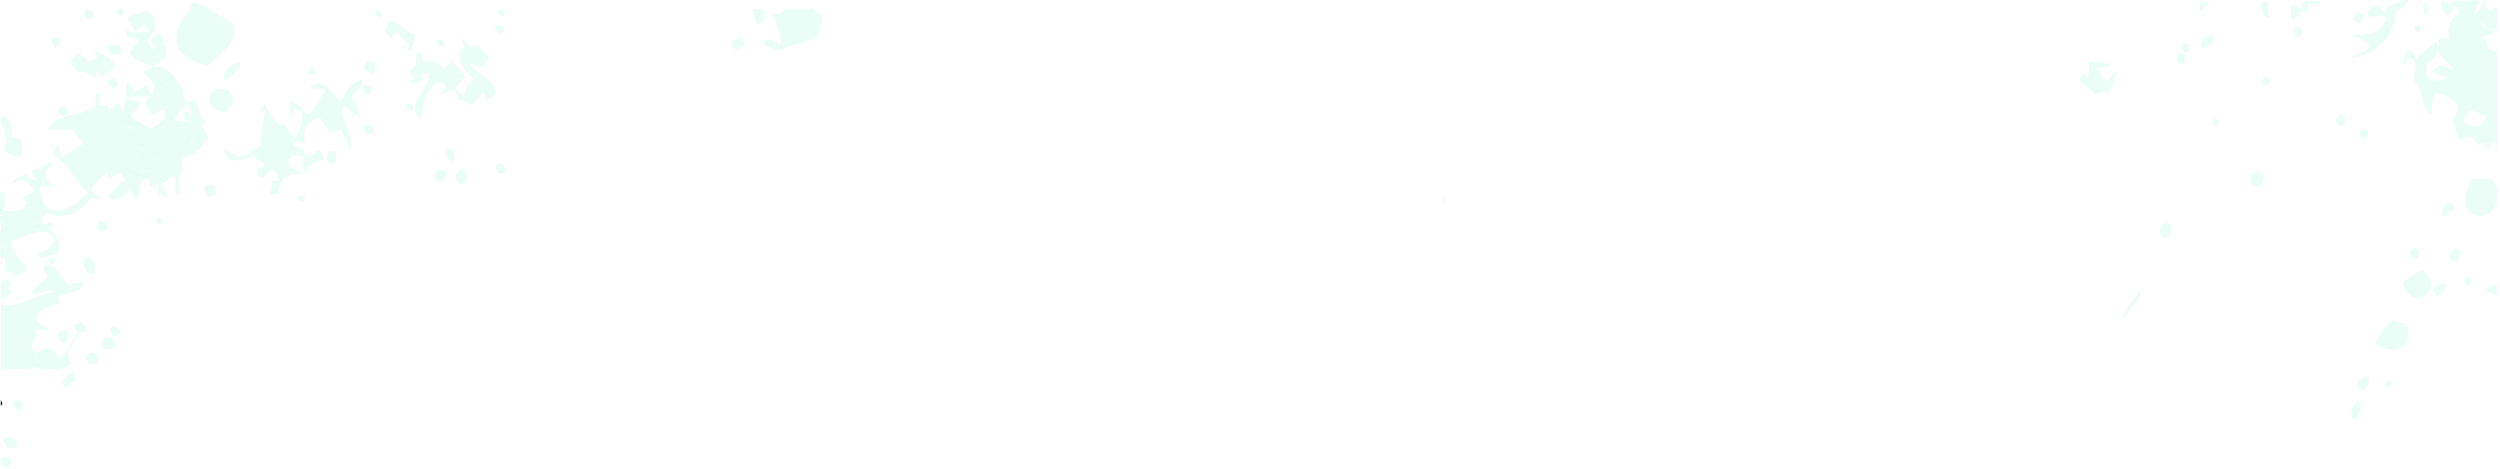 <svg width="938" height="176" viewBox="0 0 938 176" fill="none" xmlns="http://www.w3.org/2000/svg">
<path opacity="0.1" d="M0.102 44.1C0.102 44.5 0.202 44.9 0.302 45.3V44C0.202 44 0.102 44 0.102 44.1Z" fill="#2EEAB2"/>
<path opacity="0.1" d="M0.302 173.4V172.6C0.202 172.9 0.202 173.1 0.302 173.4Z" fill="#2EEAB2"/>
<path opacity="0.1" d="M541.301 72.7V77.6C541.801 76.1 541.901 74.3 541.301 72.7Z" fill="#2EEAB2"/>
<path opacity="0.1" d="M520.498 1C520.498 1.1 520.498 1.1 520.398 1.2H520.998C520.798 1.1 520.598 1 520.498 1Z" fill="#2EEAB2"/>
<path opacity="0.1" d="M55.3 66.5C55 65.5 56.1 65.1 56.1 64.3C54.8 65 53.9 64.5 53.2 63.6C52.6 60.6 52.1 58.4 54.3 57.4C53.7 56.3 52.9 56 52.3 54.8C53.2 54 53.5 55 54.3 54.4C52.7 48.7 49.6 47.5 46.1 47.8C45.2 52.4 46.1 58 48.5 64.1C50.6 65.3 52.8 66.2 55.3 66.5Z" fill="#2EEAB2"/>
<path opacity="0.1" d="M14.799 84.1C13.699 83.5 12.599 84 12.199 85.2C12.699 85.5 14.999 85.1 14.799 84.1Z" fill="#2EEAB2"/>
<path opacity="0.1" d="M12.401 80.8C12.301 79.6 12.701 78.8 12.301 77.5C11.801 77.7 11.301 77.9 10.801 78.1C11.401 78.8 11.501 80.9 12.401 80.8Z" fill="#2EEAB2"/>
<path opacity="0.1" d="M86.6 13.6C85.7 11.8 84.7 10.4 83.5 9.6C84.4 11.5 85 14 86.6 13.6Z" fill="#2EEAB2"/>
<path opacity="0.1" d="M1.3 95.8C2.6 94.7 1.8 92 0 91.8V95.9C0.4 96 0.8 96 1.3 95.8Z" fill="#2EEAB2"/>
<path opacity="0.1" d="M3.301 85C2.301 84.4 1.301 83.8 0.301 83V87.2C1.801 86.7 3.201 86.1 3.301 85Z" fill="#2EEAB2"/>
<path opacity="0.1" d="M64.798 36.5C62.998 33.2 61.998 27.3 58.398 29.1C59.198 32 61.198 31.4 62.398 33.2C61.598 35.1 60.598 36.8 61.198 39.4C62.698 38.6 63.198 37.3 64.798 36.5Z" fill="#2EEAB2"/>
<path opacity="0.1" d="M60.302 57.2C61.402 61.3 59.802 64.1 58.002 66.8C60.302 68.8 62.702 64.8 65.102 63.9C65.702 62.8 64.702 61 65.002 59.6C69.302 57.8 68.702 53.7 71.402 51.2C72.102 52.7 72.602 54.9 73.902 54.9C75.302 51.9 75.502 47.5 72.002 48.5C69.602 49.2 70.002 53.8 66.802 54.5C63.202 50.8 55.202 53.6 55.102 58.8C56.602 58.5 58.902 56.7 60.302 57.2Z" fill="#2EEAB2"/>
<path opacity="0.1" d="M12.599 135.6C13.199 135.3 14.099 135.1 13.899 134.6C13.199 134.8 12.999 133.3 12.199 133.8C12.699 134.5 12.299 134.9 12.599 135.6Z" fill="#2EEAB2"/>
<path opacity="0.1" d="M154.598 15.3C155.298 14 153.898 12.1 152.398 12.3C153.098 13.5 153.398 15.7 154.598 15.3Z" fill="#2EEAB2"/>
<path opacity="0.1" d="M101.301 49.4C100.201 50.4 100.701 52.1 100.501 53.6C93.801 59 105.401 61.7 106.501 66.1C109.201 63.8 105.601 58.6 108.901 56.4C106.901 51.9 105.901 47.4 101.301 49.4Z" fill="#2EEAB2"/>
<path opacity="0.1" d="M121.801 38.5C117.401 41.3 123.601 45.9 125.401 47.6C125.501 44.6 128.701 43.6 127.701 40.9C126.801 38.2 123.401 37.5 121.801 38.5Z" fill="#2EEAB2"/>
<path opacity="0.1" d="M29.598 124.5C27.698 126.6 26.398 128.6 25.898 130.6C27.998 128 30.298 125.2 29.598 124.5Z" fill="#2EEAB2"/>
<path opacity="0.1" d="M58.398 82.5C58.898 84 59.898 84.4 60.898 84.3C60.898 83.5 61.398 82.8 60.598 81.6C59.598 82.3 58.798 81.3 58.398 82.5Z" fill="#2EEAB2"/>
<path opacity="0.1" d="M39.199 130.9C40.299 131.7 42.199 130.8 43.099 129.8C43.599 124.5 35.999 126.5 39.199 130.9Z" fill="#2EEAB2"/>
<path opacity="0.1" d="M189.1 6C188.9 5.2 189.5 4.7 188.9 3.7C188.3 3.4 187.4 3.8 186.5 4.2C187 5.7 187.8 6.4 189.1 6Z" fill="#2EEAB2"/>
<path opacity="0.1" d="M41.5 124.1C41.8 124.8 42.1 125.5 42.4 126.1C43.1 126.5 44.2 125.9 45.2 125.4C45.8 122.5 41.8 121.4 41.5 124.1Z" fill="#2EEAB2"/>
<path opacity="0.1" d="M188.799 12.3C188.699 12 188.899 11.7 189.399 11.6C188.899 8.8 186.699 9.1 185.699 10.2C186.299 12.1 187.299 13.2 188.799 12.3Z" fill="#2EEAB2"/>
<path opacity="0.1" d="M90.399 24C90.299 23.7 90.099 23.4 89.999 23.2C85.899 24.6 83.099 26.6 84.399 30.4C86.199 29.3 88.999 26.3 90.399 24Z" fill="#2EEAB2"/>
<path opacity="0.1" d="M166.401 17.3C166.501 16.6 166.101 15.6 166.201 15C165.401 15 164.101 14.6 163.801 15.5C164.401 17 165.201 17.7 166.401 17.3Z" fill="#2EEAB2"/>
<path opacity="0.1" d="M118.901 27.7C118.501 26.7 118.001 25.7 117.401 25.4C116.201 25.5 116.701 26.4 115.801 26.6C116.301 28.4 117.501 28.2 118.901 27.7Z" fill="#2EEAB2"/>
<path opacity="0.1" d="M27.898 122.5C28.698 124.7 30.198 125.1 32.198 124.1C32.598 121 28.498 120.2 27.898 122.5Z" fill="#2EEAB2"/>
<path opacity="0.1" d="M37.101 86.9C45.901 86.3 34.401 78.4 37.101 86.9V86.9Z" fill="#2EEAB2"/>
<path opacity="0.1" d="M5.702 150.4C5.502 150.9 5.302 151.5 5.102 152C5.802 153.6 6.802 153.9 8.002 153.6C9.602 152.3 8.202 149.2 5.702 150.4Z" fill="#2EEAB2"/>
<path opacity="0.1" d="M20.4 96.7C19.8 96.4 18.9 96.8 18 97.2C18.5 98.7 19.3 99.4 20.5 99C20.6 98.4 20.3 97.4 20.4 96.7Z" fill="#2EEAB2"/>
<path opacity="0.1" d="M26.999 140.1C24.099 141.2 23.199 143.1 22.199 145C23.099 144.7 22.999 143.9 24.199 143.6C24.399 144.4 23.799 144.9 24.399 145.9C25.799 144.7 26.899 143.3 28.499 142.3C28.099 141.4 27.699 140.5 26.999 140.1Z" fill="#2EEAB2"/>
<path opacity="0.1" d="M1.301 165.3C2.201 168.3 3.901 168.8 6.301 167.6C7.401 164.3 2.301 162.3 1.301 165.3Z" fill="#2EEAB2"/>
<path opacity="0.1" d="M32.701 133.1C32.801 133.6 32.601 133.9 32.301 134.2C33.001 136.4 34.201 137.2 36.001 136.5C37.801 134.8 35.601 130.8 32.701 133.1Z" fill="#2EEAB2"/>
<path opacity="0.1" d="M84.498 42.4C85.198 41.2 86.398 40.2 87.498 39.3C87.998 29.9 75.698 32.5 79.198 39.3C80.298 41.4 82.298 41.4 84.498 42.4Z" fill="#2EEAB2"/>
<path opacity="0.1" d="M21.199 125.2C24.099 135.4 29.599 119.9 21.199 125.2V125.2Z" fill="#2EEAB2"/>
<path opacity="0.1" d="M137.299 22.9C137.499 24.2 135.999 24.9 136.699 26.5C138.199 25.9 138.799 27.9 139.999 28C140.099 26.4 141.099 25.3 141.199 23.7C139.899 23.6 138.899 22.6 137.299 22.9Z" fill="#2EEAB2"/>
<path opacity="0.1" d="M163.401 64.6C163.401 65.4 163.001 66.2 163.201 67.1C167.801 71.3 170.101 60.8 163.401 64.6Z" fill="#2EEAB2"/>
<path opacity="0.1" d="M173.301 69.2C175.301 68.4 175.601 65.2 173.901 63.7C170.501 62.9 169.901 68.8 173.301 69.2Z" fill="#2EEAB2"/>
<path opacity="0.1" d="M169 55.6C167.5 56 167.6 57.2 167 57.9C167.9 59.1 169 60 170.1 60.9C170.5 59.6 171 57 169 55.6Z" fill="#2EEAB2"/>
<path opacity="0.1" d="M154.001 38.7C153.101 38.9 152.601 39.3 152.301 39.8C153.001 41.8 154.401 41.4 155.201 40.5C155.101 39.3 154.301 39.8 154.001 38.7Z" fill="#2EEAB2"/>
<path opacity="0.1" d="M274.602 16.4C274.902 17.1 275.202 17.8 275.502 18.4C277.202 19.2 278.802 17.7 279.402 16.3C278.802 13 274.902 14.7 274.602 16.4Z" fill="#2EEAB2"/>
<path opacity="0.1" d="M153.299 19.3C154.999 18.9 155.399 15.2 155.699 13C152.299 11.7 149.799 8 145.899 7.9C145.099 8.9 145.499 10.3 144.199 11C145.099 12.3 145.799 13.8 146.999 14.2C147.199 13.3 148.099 12.7 149.199 12.3C150.399 14.5 151.999 15.2 153.599 16.2C153.999 17.4 152.599 17.9 153.299 19.3ZM152.399 12.3C153.899 12.1 155.299 13.9 154.599 15.3C153.399 15.7 153.099 13.5 152.399 12.3Z" fill="#2EEAB2"/>
<path opacity="0.1" d="M176.2 23.9C177.9 24.1 179.3 25.3 181.2 25.2C181.3 23.5 183.3 22.7 183.3 21C181.8 19.9 180.7 18.1 179.3 16.9C178.2 17.5 177.7 16.7 176.5 17.6C175.3 16.3 174.3 14.8 172.9 14.3C173.4 15.4 173.9 16.5 174.3 17.6C169.6 20 174.7 27.6 177.9 29.6C175.1 31.1 174.9 33.8 173.7 36.1C172.9 34.4 171.5 34.3 170.8 32.5C172 31.2 174.1 30.4 174.4 28.6C172.8 27 171.4 24.8 169.8 23.3C167.8 23.8 167.6 25.1 166.6 26C164.6 23.4 162.1 22.2 158.9 23.4C159.1 22.6 158.1 19.6 157.1 19.3C154.7 21 158.1 25.3 153.5 26.1C154 27.5 154.6 28.4 155.3 29.2C155.4 30.1 153.2 30 153.4 31C155 30.9 158.2 31.2 159.3 29.5C158.8 29.3 157.2 27.6 157.8 27.2C158.9 27.5 160.1 27.1 161.1 27.8C161 33.8 151.3 39.4 158.1 45.3C158.2 39.6 159.5 34.5 164 30.8C165.4 30.6 166.6 31.3 167.5 32.7C166.6 33.5 165.6 34.2 165.7 35.4C167.2 34.8 168.7 34.2 170.2 33.6C170.9 34.9 171.8 35.7 172.4 37.5C174.3 36.9 175.4 38.6 176.8 39.5C178.5 38 179.9 36.4 181.3 34.8C181.8 35.8 182.5 35.7 182.8 37.1C184.2 36.7 185.2 36 186 35.3C184.2 27.3 179.1 28.6 176.2 23.9Z" fill="#2EEAB2"/>
<path opacity="0.1" d="M185.801 62.7C186.201 63.5 186.501 64.3 186.901 65.1C187.801 64.7 188.301 65.3 189.301 64.6C190.601 61.9 186.401 59.9 185.801 62.7Z" fill="#2EEAB2"/>
<path opacity="0.1" d="M136.001 29.8C130.801 31.5 129.801 35.2 127.401 38.2C125.001 33.5 118.601 28.3 116.001 33.3C118.001 33.6 120.501 32.5 122.101 34.1C120.001 37 118.201 40 115.901 42.9C113.401 41.6 111.501 38.3 108.601 38.3C109.401 40.5 108.701 42 108.901 44C110.301 43.3 109.601 41.7 110.601 40.9C116.501 41.7 111.501 48.5 111.201 52.2C109.701 50.6 108.201 49 107.001 46.7C103.201 47.7 101.401 42.4 99.201 38.9C99.001 40.1 96.801 40.4 97.501 42C98.201 42 99.201 40.7 99.501 41.6C98.801 46 98.001 50.2 97.901 54.7C94.801 56 93.401 58 89.701 59C87.901 57.8 86.201 56.9 84.301 55.9C84.001 56.8 85.101 58.4 85.601 59.7C88.301 60.8 91.701 60 95.401 58.1C96.301 60.9 98.401 59.7 99.401 62.2C98.301 62.7 96.601 63.1 96.201 64C96.601 65.6 97.501 65.8 98.201 66.6C100.701 66.2 100.301 64.5 101.801 63.7C103.601 63.5 104.201 66.1 104.501 67.9C103.601 67.9 102.801 67.4 101.501 68.2C102.201 70.2 100.901 71.1 101.401 73C102.601 72.8 103.601 72.8 104.701 72.6C104.501 67.4 107.801 64.7 113.501 65.2C112.101 63.3 109.901 63.8 108.501 62C107.301 58.7 112.001 57.2 114.101 58.7C114.001 60.3 112.801 63.1 114.401 64.4C115.901 60.9 118.101 61.6 121.901 59.4C120.901 58.4 120.301 56.6 119.201 56.2C118.401 57.6 116.701 58.3 114.901 58.4C113.901 55.2 111.401 56.1 109.901 54.2C111.101 52.5 113.001 53.4 114.501 53.8C113.301 49.3 114.501 45.8 120.001 44.3C121.401 46.1 122.701 48.2 124.201 49.8C125.501 49.3 126.601 48.8 127.901 48.3C129.001 50.8 130.201 53.5 131.301 56C133.601 52.2 126.601 43.9 129.101 40.1C131.301 40.3 132.601 43.5 135.001 43.5C135.201 40.9 132.501 38.9 131.801 36.2C133.901 34.2 136.101 32.5 136.001 29.8ZM106.501 66C105.401 61.7 93.801 58.9 100.501 53.5C100.701 52.1 100.201 50.4 101.301 49.3C105.901 47.3 106.901 51.7 108.801 56.3C105.601 58.5 109.101 63.7 106.501 66ZM125.501 47.6C123.601 45.9 117.501 41.3 121.901 38.5C123.501 37.5 126.801 38.2 127.801 40.9C128.701 43.7 125.601 44.6 125.501 47.6Z" fill="#2EEAB2"/>
<path opacity="0.1" d="M124.302 61.6C126.102 60.6 127.002 59.2 125.602 56.7C122.502 55.9 121.202 60.5 124.302 61.6Z" fill="#2EEAB2"/>
<path opacity="0.1" d="M76.5 70.7C77.1 72.4 77.8 73.7 78.8 74C79.6 73.7 80.3 73.4 81 73.1C81 71.5 80.8 70.6 79.8 69.3C79 69 76.8 69.8 76.5 70.7Z" fill="#2EEAB2"/>
<path opacity="0.1" d="M143.1 4.2C142.3 4.3 141.9 3.3 140.9 4.2C140.6 5.5 142 7.3 143.4 6C143.1 5.3 143 4.7 143.1 4.2Z" fill="#2EEAB2"/>
<path opacity="0.1" d="M114.201 73.4C113.301 73.5 112.101 72.8 111.801 74C112.401 75.5 113.301 75.9 114.601 75.2C114.101 74.4 114.501 74.1 114.201 73.4Z" fill="#2EEAB2"/>
<path opacity="0.1" d="M137.801 35.8C139.001 35.6 138.901 34.8 139.801 34.5C139.301 31.9 137.901 31.3 136.001 32.7C135.901 34.2 136.701 35.1 137.801 35.8Z" fill="#2EEAB2"/>
<path opacity="0.1" d="M60.602 16.5C61.502 15.8 61.302 14.7 60.502 13.2C58.902 12.1 56.702 13.9 56.602 15.3C56.702 17.1 58.902 17.4 58.302 18C57.802 18.2 57.302 18.4 56.802 18.6C56.202 17.4 55.702 16.2 55.202 14.9C58.502 12.6 60.102 7.4 55.202 4C52.702 5.3 49.302 4.9 47.702 7C48.802 8 49.702 9.9 50.602 11.6C52.002 11.1 54.002 9.1 54.902 9.4C55.002 10.2 56.402 11.6 55.602 12C52.802 11.4 48.202 13.6 47.102 10.6C47.702 11.9 46.802 12.6 47.802 14.1C49.302 14.1 50.702 14.3 52.002 14.8C51.202 16.7 49.902 18.4 48.602 20.1C51.102 22.7 54.302 23.5 57.002 25.3C58.802 23.8 60.802 22.5 62.602 21.1C62.102 19.5 62.402 18.2 61.902 16.6C61.502 16.6 61.002 17 60.602 16.5Z" fill="#2EEAB2"/>
<path opacity="0.1" d="M136.4 47.4C136.1 48.2 137 49.6 137.5 50.8C138.4 50.5 139.2 50 140.1 49.7C140 47.8 138.5 45.9 136.4 47.4Z" fill="#2EEAB2"/>
<path opacity="0.1" d="M34.999 102.7C37.499 101.9 34.599 95.1 31.999 96.7C29.799 99.2 33.099 103.4 34.999 102.7Z" fill="#2EEAB2"/>
<path opacity="0.1" d="M2.6 76.6C1.4 74.8 2.1 73.7 1 72C0.6 72.1 0.3 72.3 0 72.4V79.2C1.7 78.7 1.3 77.2 2.6 76.6Z" fill="#2EEAB2"/>
<path opacity="0.1" d="M67.502 19C70.702 22 74.202 24.3 78.302 24.6C82.502 19.7 89.802 16.3 87.302 8.4C82.502 7.2 78.802 2.2 73.802 1.5C74.102 1.4 74.302 1.3 74.502 1.1H72.102C70.402 7.1 63.202 10.4 67.502 19ZM86.602 13.6C85.002 14 84.402 11.4 83.502 9.6C84.702 10.4 85.702 11.8 86.602 13.6Z" fill="#2EEAB2"/>
<path opacity="0.1" d="M4.801 110.2C4.301 108.9 3.401 108.9 2.601 108.2C3.701 107.8 4.601 107.4 3.901 106.2C3.701 105.8 3.501 105.4 3.301 105C1.801 104.7 1.101 105 0.301 105.9V112.4C1.701 111.6 2.801 110.7 4.801 110.2Z" fill="#2EEAB2"/>
<path opacity="0.1" d="M24.801 113.9C24.301 113.8 23.801 113.8 23.301 113.8C23.701 114 24.301 114 24.801 113.9Z" fill="#2EEAB2"/>
<path opacity="0.1" d="M22.598 135.5C22.498 135.4 22.498 135.2 22.398 135.1C22.398 135.3 22.398 135.5 22.598 135.5Z" fill="#2EEAB2"/>
<path opacity="0.1" d="M12.998 137.6C15.198 139.2 24.298 139 26.798 136.6C25.598 134.6 25.398 132.6 25.898 130.7C24.298 132.6 22.798 134.4 22.498 135.2C22.598 135.3 22.598 135.5 22.698 135.6C22.498 135.6 22.398 135.4 22.498 135.2C20.398 130.6 17.898 129.4 13.798 132.5C10.398 130.4 12.298 127.1 14.298 125.6C13.898 125.6 12.498 123.7 12.998 123.7C14.498 123.4 17.198 124.6 17.998 123.1C16.198 122.3 14.698 121.1 12.998 119.8C15.298 115.8 19.398 113.9 23.298 113.8C22.698 113.6 22.198 113.1 21.898 112.3C22.498 108.6 32.298 111.2 31.198 105.5C29.098 106.5 27.698 106 25.698 106.8C22.598 104.3 20.898 97.8 16.198 100.1C16.198 101.5 17.298 102.1 17.998 104.2C15.398 106 12.798 107.9 11.498 110.3C14.198 110.8 18.098 107.8 20.398 109.5C14.098 110.2 5.998 115.8 0.398 114.3V138.4C5.098 138.4 9.898 139.2 12.998 137.6ZM13.998 134.5C14.198 135.1 13.198 135.3 12.698 135.5C12.298 134.8 12.798 134.4 12.398 133.7C13.098 133.2 13.298 134.7 13.998 134.5Z" fill="#2EEAB2"/>
<path opacity="0.1" d="M3.3 84.825C3.1 85.925 1.5 86.5 0 87V88V89.5V91.5C1.8 91.7 2.9 94.425 1.6 95.525C1.1 95.825 0.7 95.825 0.3 95.625V97.225C0.8 96.925 1.2 96.625 1.7 96.325C2.5 98.725 2.2 100.625 1.8 102.525C3.4 102.025 5.5 101.125 5.3 103.525C6.9 102.925 8.5 102.225 10.1 101.525C8.3 97.725 4.6 94.425 3.9 90.525C9.7 89.525 17.3 83.025 20.3 90.025C19.3 92.225 17.4 95.325 14 94.525C14.4 95.325 14.7 96.125 15.1 96.925C17.2 96.125 19.1 95.925 21 95.425C24.2 93.225 20.2 85.725 17.9 85.625C18.5 85.425 21.1 86.025 20.1 84.625C19.4 82.225 17 85.025 15.9 83.925C15.6 83.225 15.3 82.525 15 81.925C16 81.225 17.3 80.625 18 79.725C22.7 83.225 31.2 79.425 33.7 74.625C35.3 73.825 37.6 75.425 38.3 74.225C37 73.225 35.2 73.325 34.3 71.125C35.2 68.525 37.9 66.725 40.2 64.825C40.5 65.525 40.8 66.225 41.1 66.825C42.8 66.325 43.8 65.425 45 64.725C45.5 66.025 46.4 66.125 46.8 67.825C44 69.325 42.7 71.525 40.5 73.325C42.6 77.225 47.1 73.025 48.8 71.325C49.7 72.725 50.6 74.325 51.7 74.925C52.6 72.425 51.3 66.125 55.8 67.425C56.1 68.425 56.1 69.325 56.1 70.125C57.2 69.925 58.8 68.425 59.6 69.225C59.4 70.325 59.1 71.425 59.4 72.625C60.6 73.225 61.6 74.325 63.1 74.025C62.3 72.325 61.6 70.525 60.7 68.725C62.5 68.325 63.8 65.925 65.3 66.325C66.4 68.825 65.1 71.825 66.7 73.425C67.7 71.625 67.9 69.425 66.8 66.625C69 64.825 68 61.525 68.7 59.025C73.7 58.625 75.9 54.425 78.2 51.725C77 50.925 76.6 47.925 75.3 47.125C75.9 46.925 76.6 46.625 77.1 46.325C75.1 43.225 74.6 40.925 73.2 37.325C72.2 37.725 71.2 38.125 70.2 38.525C70.7 40.225 72.6 42.625 72.1 43.925C70.9 42.925 70.1 41.225 68.4 41.625C68.7 42.925 70.4 44.925 69.9 45.825C68.5 45.325 66.8 45.525 65.5 44.725C66.3 43.025 67.9 41.525 69.6 40.125C69.4 31.325 61.7 20.425 53.6 27.025C55 28.825 56.7 29.925 58 31.925C58.3 33.225 57.3 35.725 56.5 35.425C56 34.325 55.6 33.325 55.1 32.125C53.1 32.725 52.6 34.025 50.4 34.525C49.6 32.925 49.1 30.825 47.9 30.825C47.8 32.725 47.1 34.325 47.3 36.325C50.3 36.525 53.7 35.725 56.5 36.325C55.4 36.825 55.3 37.925 54.5 38.625C55 40.625 56.1 41.225 56.8 42.925C58.4 42.325 60 41.625 61.6 40.925C61.5 42.125 62 43.525 61.9 44.625C60 45.725 58.8 47.125 56.9 48.125C54.2 47.025 51.6 45.725 49.2 43.625C50.5 41.725 52.1 40.025 52.8 37.825C51.2 37.425 49.4 38.025 48 36.925C46.3 37.825 47.5 39.925 45.8 40.725C45.5 39.325 44.6 39.825 44.3 38.425C42.8 39.125 43.1 40.725 41.1 41.125C40.8 40.425 40.5 39.825 40.2 39.125C38.5 40.225 38.4 40.125 37.1 39.025C37.4 37.625 37.5 36.125 37.4 34.625C34.3 35.225 36.7 38.425 35.9 40.025C30.1 43.825 19.7 42.725 18.2 48.725C21.2 48.425 23.8 48.925 26.9 48.525C28.3 50.425 29.9 51.725 31.1 54.025C28.4 55.725 25.6 57.225 23.3 59.125C22.5 57.425 22.8 56.325 21.7 54.525C20.2 55.325 20.8 57.125 20.3 58.425C25.4 60.525 28.2 68.825 32.9 71.925C29.8 76.525 23.1 80.825 17.5 77.825C16.1 75.925 14.4 72.225 15 70.225C16.6 68.925 20.3 70.625 19.8 69.825C18.1 69.525 17.4 65.925 16.9 64.225C18.2 63.025 19.7 62.125 20.1 60.525C17.3 61.325 15.5 62.525 15.3 64.425C14.8 62.725 13.6 63.125 12.4 63.725C11.2 65.125 13.9 66.925 13.7 67.525C12.2 67.725 11 66.925 10 65.225C8 66.325 4.9 67.025 4.6 68.925C5.9 68.325 7.3 67.825 8.7 67.225C10 68.725 11.7 69.225 12.7 71.325C11.7 72.725 9.1 73.525 8.2 75.125C8.9 75.325 9.6 75.325 10.2 75.825C8.8 76.225 9.6 77.425 9.1 78.225C5.5 79.725 2.6 79.425 0 78.225V82.825C1.3 83.525 2.3 84.225 3.3 84.825ZM61.2 39.225C60.6 36.625 61.6 34.825 62.4 33.025C61.2 31.225 59.2 31.825 58.4 28.925C62 27.125 63 33.025 64.8 36.325C63.2 37.125 62.7 38.425 61.2 39.225ZM66.7 54.425C69.9 53.625 69.5 49.025 71.9 48.425C75.4 47.425 75.2 51.825 73.8 54.825C72.5 54.825 72 52.625 71.3 51.125C68.6 53.625 69.2 57.725 64.9 59.525C64.7 60.825 65.6 62.725 65 63.825C62.6 64.725 60.3 68.725 57.9 66.725C59.7 64.025 61.3 61.225 60.2 57.125C58.8 56.625 56.5 58.425 54.9 58.825C55.1 53.525 63.1 50.725 66.7 54.425ZM46.1 47.525C49.6 47.225 52.7 48.425 54.3 54.125C53.5 54.625 53.2 53.725 52.3 54.525C52.9 55.625 53.7 55.925 54.3 57.125C52.1 58.225 52.6 60.425 53.2 63.325C54 64.225 54.8 64.725 56.1 64.025C56.1 64.825 55 65.225 55.3 66.225C52.8 65.925 50.6 65.025 48.5 63.825C46.1 57.725 45.1 52.225 46.1 47.525ZM14.8 83.925C15 84.925 12.7 85.225 12.2 85.025C12.6 83.825 13.7 83.325 14.8 83.925ZM12.3 77.325C12.8 78.625 12.3 79.425 12.4 80.625C11.5 80.725 11.3 78.725 10.7 77.925C11.3 77.725 11.8 77.525 12.3 77.325Z" fill="#2EEAB2"/>
<path opacity="0.1" d="M293.601 4.6C292.001 5.5 290.701 5.3 289.301 4.9C291.801 9 293.101 13.2 292.901 16.9C290.801 16 288.601 13.4 286.301 15.8C288.001 18.2 290.501 18.6 292.901 18.8C295.901 16.3 301.701 17.1 306.401 13.7C307.301 11.2 308.701 8.9 308.701 6C307.501 5.2 306.201 4.2 305.001 3.2H293.901C294.101 3.8 294.201 4.4 293.601 4.6Z" fill="#2EEAB2"/>
<path opacity="0.1" d="M283.602 8.8C287.802 9.8 288.302 4.6 285.702 3.3H282.902C282.802 3.3 282.702 3.4 282.602 3.4C282.902 5.2 283.302 7 283.602 8.8Z" fill="#2EEAB2"/>
<path opacity="0.1" d="M0.801 55.8C3.001 57.6 5.401 58.7 8.001 59.1C8.301 57 8.401 54.7 8.101 52.3C6.801 52.1 5.401 51.9 4.301 51.4C4.901 48.5 4.601 43 0.301 44V45.3C1.301 49.2 4.501 54 0.801 55.8Z" fill="#2EEAB2"/>
<path opacity="0.1" d="M43.3 24.9C41.2 21.3 38.6 19.8 35.5 19.2C35.6 20 37 21.4 36.2 21.8C35.1 22.2 34 22.7 32.8 23.2C32.3 21.2 30.7 21.8 30.1 20C28.1 20.6 27.5 21.8 26.5 22.9C27 24.8 28.1 25.2 28.7 26.8C31.7 26.5 34 28.3 36.4 29.4C36.6 28.5 35.8 27.2 36.5 26.5C37.3 27 37.6 28.8 38.5 29.1C39.8 27.6 41.3 26.1 43.3 24.9Z" fill="#2EEAB2"/>
<path opacity="0.1" d="M19.401 14.4C19.102 15.8 19.602 16.6 20.802 17.7C24.602 17.3 22.201 12.1 19.401 14.4Z" fill="#2EEAB2"/>
<path opacity="0.1" d="M40.401 17.3C40.101 20.8 44.601 21.7 45.601 19C44.801 15.5 42.301 17.1 40.401 17.3Z" fill="#2EEAB2"/>
<path opacity="0.1" d="M21.602 41.3C21.902 42 22.202 42.7 22.502 43.3C23.402 43.2 24.002 43.9 25.102 43.2C26.502 40.6 22.402 38.4 21.602 41.3Z" fill="#2EEAB2"/>
<path opacity="0.1" d="M40.301 30.8C41.101 33.3 43.101 33.6 44.401 32C43.901 31 43.601 30.1 43.101 29.2C41.501 29.5 40.901 29.6 40.301 30.8Z" fill="#2EEAB2"/>
<path opacity="0.1" d="M32.898 7.4C33.798 7.1 34.698 6.7 35.498 6.3C34.998 2.9 31.898 2.9 31.398 5.1C31.698 6.5 32.698 6 32.898 7.4Z" fill="#2EEAB2"/>
<path opacity="0.1" d="M45.901 5.9C48.102 0.2 39.702 4.9 45.901 5.9V5.9Z" fill="#2EEAB2"/>
<path d="M0.301 150.1V152.3C0.501 152 0.701 151.8 0.901 151.5C0.701 150.9 0.501 150.5 0.301 150.1Z" fill="black"/>
<path opacity="0.1" d="M4.099 173.7C3.399 171.7 2.299 171 0.599 171.8C0.399 172.1 0.299 172.4 0.199 172.6V173.4C0.299 174 0.699 174.5 1.299 175.3C2.999 175 3.499 174.9 4.099 173.7Z" fill="#2EEAB2"/>
<path opacity="0.1" d="M906.654 97.1C908.054 96 908.354 93.3 906.054 93C905.254 93.5 904.554 94 904.254 95.6C904.954 96.5 905.454 97.1 906.654 97.1Z" fill="#2EEAB2"/>
<path opacity="0.1" d="M887.155 52.1C887.855 51.8 888.255 50.4 888.655 49.3C887.355 48.5 887.255 48.3 885.855 48.7C885.555 49.4 885.355 50.1 885.055 50.8C885.955 51.1 885.955 51.9 887.155 52.1Z" fill="#2EEAB2"/>
<path opacity="0.1" d="M925.852 104C924.652 104.6 925.052 106.1 925.152 107.1C927.352 108 927.952 104.6 925.852 104Z" fill="#2EEAB2"/>
<path opacity="0.1" d="M849.754 28.5C849.554 28.8 849.454 29.3 849.154 29.2C848.454 30.8 849.054 31.7 850.554 32.2C851.154 31.8 851.554 30.8 852.054 30.4C851.654 29.6 851.154 28.7 849.754 28.5Z" fill="#2EEAB2"/>
<path opacity="0.1" d="M878.152 43C877.352 43.5 876.652 44 876.352 45.6C877.052 46.5 877.452 47.2 878.852 47.1C880.352 46 880.252 43.4 878.152 43Z" fill="#2EEAB2"/>
<path opacity="0.1" d="M883.653 157.4C885.353 155.9 886.753 152.3 884.953 150.7C882.753 150.7 880.753 156.8 883.653 157.4Z" fill="#2EEAB2"/>
<path opacity="0.1" d="M862.954 14.2C863.954 13.1 863.354 13 864.054 11.3C863.254 10.8 862.854 10.1 861.554 9.8C860.054 11.4 860.254 13.8 862.954 14.2Z" fill="#2EEAB2"/>
<path opacity="0.1" d="M920.653 78.3C920.653 77.7 920.353 77.3 920.853 76.5C919.853 76.1 918.753 75.5 918.053 75.9C917.653 78 916.653 78.2 915.953 79.3C916.753 79.8 916.153 81 917.353 81.3C918.053 79.3 919.653 79.8 920.653 78.3Z" fill="#2EEAB2"/>
<path opacity="0.1" d="M919.055 96.9C919.855 97.5 920.555 98.2 921.855 98.5C922.255 96.6 923.255 95.8 923.755 94.5C923.055 94 922.655 93.3 921.355 93C920.355 93.7 919.555 95 919.055 96.9Z" fill="#2EEAB2"/>
<path opacity="0.1" d="M912.754 109.2C913.154 109.8 913.954 110.2 914.254 110.8C915.854 110.5 917.254 109.3 918.054 106.6C915.954 106.6 913.854 106.6 912.754 109.2Z" fill="#2EEAB2"/>
<path opacity="0.1" d="M844.254 67C844.654 67.6 844.554 68.4 844.754 69.1C847.554 71.6 850.154 67.7 849.254 65.2C846.854 64 845.154 64.7 844.254 67Z" fill="#2EEAB2"/>
<path opacity="0.1" d="M930.554 0.2H920.454C920.454 0.2 920.454 0.2 920.454 0.3C920.254 0.7 920.154 1.1 919.954 1.6C918.854 1.1 917.854 0.7 916.754 0.3H916.154C915.354 3 917.054 4.5 918.154 6.2C919.354 5.3 920.054 2.9 921.354 2.2C922.054 3.2 923.054 4 923.154 5.4C919.154 6.2 917.954 10.8 918.854 14.7C917.254 13.8 916.554 15.1 915.054 14.6C914.554 15.8 915.454 16.2 914.854 17.4C914.054 17.1 914.854 16.1 913.754 15.9C911.254 17.7 908.754 19.8 906.354 22C906.054 20.7 905.454 19.5 904.154 18.7C903.754 20.6 900.254 22.4 901.754 24C902.154 25.2 903.454 21.8 904.354 21.7C907.754 23.1 905.554 27.4 905.754 30.4C909.454 33.9 908.054 39.8 912.054 43.1C912.854 40.4 912.154 38.3 913.254 35.4C916.954 34.6 920.954 37.3 922.554 40.2C921.754 42 921.154 44 920.154 45C920.854 47.4 921.854 49.6 922.154 52.1C924.154 52.3 925.554 51.1 927.554 51.4C928.154 52.5 928.554 53.6 929.854 54.3C931.154 54.6 931.754 53.2 933.054 53.7C932.654 55 933.454 55.7 933.554 56.8C934.254 55.7 934.454 53.1 935.454 52.8C935.854 53.6 936.454 54.4 937.054 55.1V20C936.054 19.3 934.854 18.7 933.354 18.3C933.854 14.9 932.054 14 930.354 14.7C931.754 12.4 934.654 13.9 936.154 11.8C934.354 11.1 928.654 9.3 931.954 8.1C930.754 10.5 935.054 10.2 936.354 11.4C936.554 10.9 936.754 10.5 937.054 10.2V2.5C935.754 2.2 935.354 4.2 934.054 4.1C933.754 3.5 933.254 3.2 932.354 2.9C932.454 2 932.354 1.1 932.354 0.2H931.354C932.154 2 929.754 5.1 928.154 5M915.654 24.4C914.354 24.9 913.254 25.8 912.154 26.8C914.054 27.6 916.154 28.4 918.054 29.2C915.154 31.3 909.754 30.3 910.254 26C910.654 22.7 913.454 22.6 914.554 19.1C916.054 21.7 919.154 23.4 920.554 25.9C919.454 26.5 917.254 24.7 915.654 24.4ZM929.654 47.5C927.954 47 926.254 46.8 924.254 45.8C924.854 43.8 925.854 43.5 926.354 41.4C928.454 41.4 931.354 43.4 933.354 43.3C932.254 44.7 931.254 46.8 929.654 47.5Z" fill="#2EEAB2"/>
<path opacity="0.1" d="M884.254 144.7C884.654 145.5 885.154 146.3 886.554 146.6C888.154 145.8 889.554 143.2 888.354 141.6C886.454 141.2 884.954 142 884.254 144.7Z" fill="#2EEAB2"/>
<path opacity="0.1" d="M896.254 142.4C895.054 143.1 894.854 145.4 896.254 145.8C896.754 145.4 897.254 144.4 897.754 144C897.154 143.5 897.254 142.6 896.254 142.4Z" fill="#2EEAB2"/>
<path opacity="0.1" d="M897.756 120.3C895.156 122 893.056 125.1 891.156 128.6C898.756 134.8 905.856 128.8 902.956 121.4C901.256 121.4 899.356 120.4 897.756 120.3Z" fill="#2EEAB2"/>
<path opacity="0.1" d="M909.156 101.5C906.256 102.2 903.656 103.7 901.656 106.6C905.156 118 917.656 108 909.156 101.5Z" fill="#2EEAB2"/>
<path opacity="0.1" d="M811.056 84.2C810.356 85.6 810.356 86.6 810.156 87.7C810.456 87.9 810.956 88 810.756 88.4C813.556 90.6 815.756 86.2 814.456 84.1C812.956 83.2 812.156 84 811.056 84.2Z" fill="#2EEAB2"/>
<path opacity="0.1" d="M934.772 67.105C932.544 67.523 930.123 67.105 927.798 67C924.214 72.227 923.923 77.664 927.798 80.068C931.866 82.577 935.741 79.65 937 75.677V70.555C936.516 69.3 935.838 68.15 934.772 67.105Z" fill="#2EEAB2"/>
<path opacity="0.1" d="M829.255 0.5H825.755C825.555 1.9 825.355 3.3 825.055 4.7C826.355 3.2 827.855 2.1 829.255 0.5Z" fill="#2EEAB2"/>
<path opacity="0.1" d="M932 109.222C933.875 109.4 935.542 110.556 937 111V107.356C936.792 107.178 936.479 107.089 936.167 107C934.604 107.356 933.354 108.333 932 109.222Z" fill="#2EEAB2"/>
<path opacity="0.1" d="M851.351 6.5C850.851 4.7 850.951 2.5 850.551 0.6H848.451C847.751 3.3 849.851 7.2 851.351 6.5Z" fill="#2EEAB2"/>
<path opacity="0.1" d="M885.653 8.6C886.053 7.7 886.353 6.7 886.753 5.7C884.953 3.9 883.053 4.9 882.953 7.6C884.353 8.2 884.253 8.7 885.653 8.6Z" fill="#2EEAB2"/>
<path opacity="0.1" d="M907.455 12.2C908.055 11.9 908.655 10.5 908.355 9.8C907.355 9.4 906.455 9.1 906.055 10.2C906.055 11.2 906.655 11.8 907.455 12.2Z" fill="#2EEAB2"/>
<path opacity="0.1" d="M830.353 44.6C829.653 46 830.053 47 831.453 47.4C832.453 47 832.153 46 832.353 45C831.453 44.2 831.153 45.1 830.353 44.6Z" fill="#2EEAB2"/>
<path opacity="0.1" d="M863.251 3.7C862.051 3.1 861.351 2.2 859.651 1.7C859.751 3.7 859.151 6 860.051 7.6C861.951 7.2 863.751 2.6 865.751 5.1C866.051 3.7 865.951 2.5 865.851 1.3C867.351 0.9 869.451 2 870.751 0.9C870.651 0.8 870.551 0.6 870.451 0.5H863.451C863.651 1.8 863.751 3.3 863.251 3.7Z" fill="#2EEAB2"/>
<path opacity="0.1" d="M894.554 4.8C893.354 1.6 888.254 1.4 888.254 5.5C890.054 7.5 893.954 4.9 895.554 6.6C892.854 13.7 887.254 12.9 881.954 13C884.754 14.1 887.454 15.2 889.054 16.9C887.454 20.5 884.054 19.7 881.754 21.6C889.154 21.5 898.454 15.1 898.954 4.6C901.054 3.7 902.454 2 903.454 0H901.954C899.754 1.9 895.954 0.8 894.554 4.8Z" fill="#2EEAB2"/>
<path opacity="0.1" d="M817.155 20.4C816.355 22.2 816.555 23.4 817.955 24.1C819.255 24.6 820.455 22 820.055 20.7C818.855 19.8 817.955 20.1 817.155 20.4Z" fill="#2EEAB2"/>
<path opacity="0.1" d="M826.152 18.3C828.252 18 830.152 17.2 831.152 14.1C828.052 11.9 824.752 15.9 826.152 18.3Z" fill="#2EEAB2"/>
<path opacity="0.1" d="M819.155 16.4C818.055 18.3 818.455 19.4 820.455 19.8C822.555 18.7 821.355 15.4 819.155 16.4Z" fill="#2EEAB2"/>
<path opacity="0.1" d="M803.356 109C800.956 111.9 796.056 116.5 796.256 120.9C797.956 115.8 802.856 114.4 803.356 109Z" fill="#2EEAB2"/>
<path opacity="0.1" d="M911.353 4.1C911.053 3.3 910.953 2.4 910.653 1.5C910.553 1.1 910.253 0.8 909.853 0.8C909.353 0.8 908.953 1.3 908.953 1.8C909.053 2.7 909.253 3.5 909.353 4.4C909.453 4.8 909.653 5.1 910.053 5.1C910.153 5.1 910.253 5.1 910.353 5.2C910.953 5.3 911.553 4.7 911.353 4.1Z" fill="#2EEAB2"/>
<path opacity="0.1" d="M789.354 30.6C788.354 28.9 788.054 27 787.054 25.3C788.654 25.3 791.954 25.5 791.854 23.9C789.254 23.6 786.654 23.4 784.054 23.1C783.154 25.2 784.654 26.2 783.254 28.5C782.354 28 781.454 27.7 780.954 28C780.554 29 780.154 29.9 780.354 30.7C782.554 31.3 783.754 33.5 785.954 35C787.954 35.6 789.454 32.9 791.054 35.2C792.354 33.3 794.154 29.1 794.254 26.8C793.154 26.3 791.354 31 789.354 30.6Z" fill="#2EEAB2"/>
</svg>
